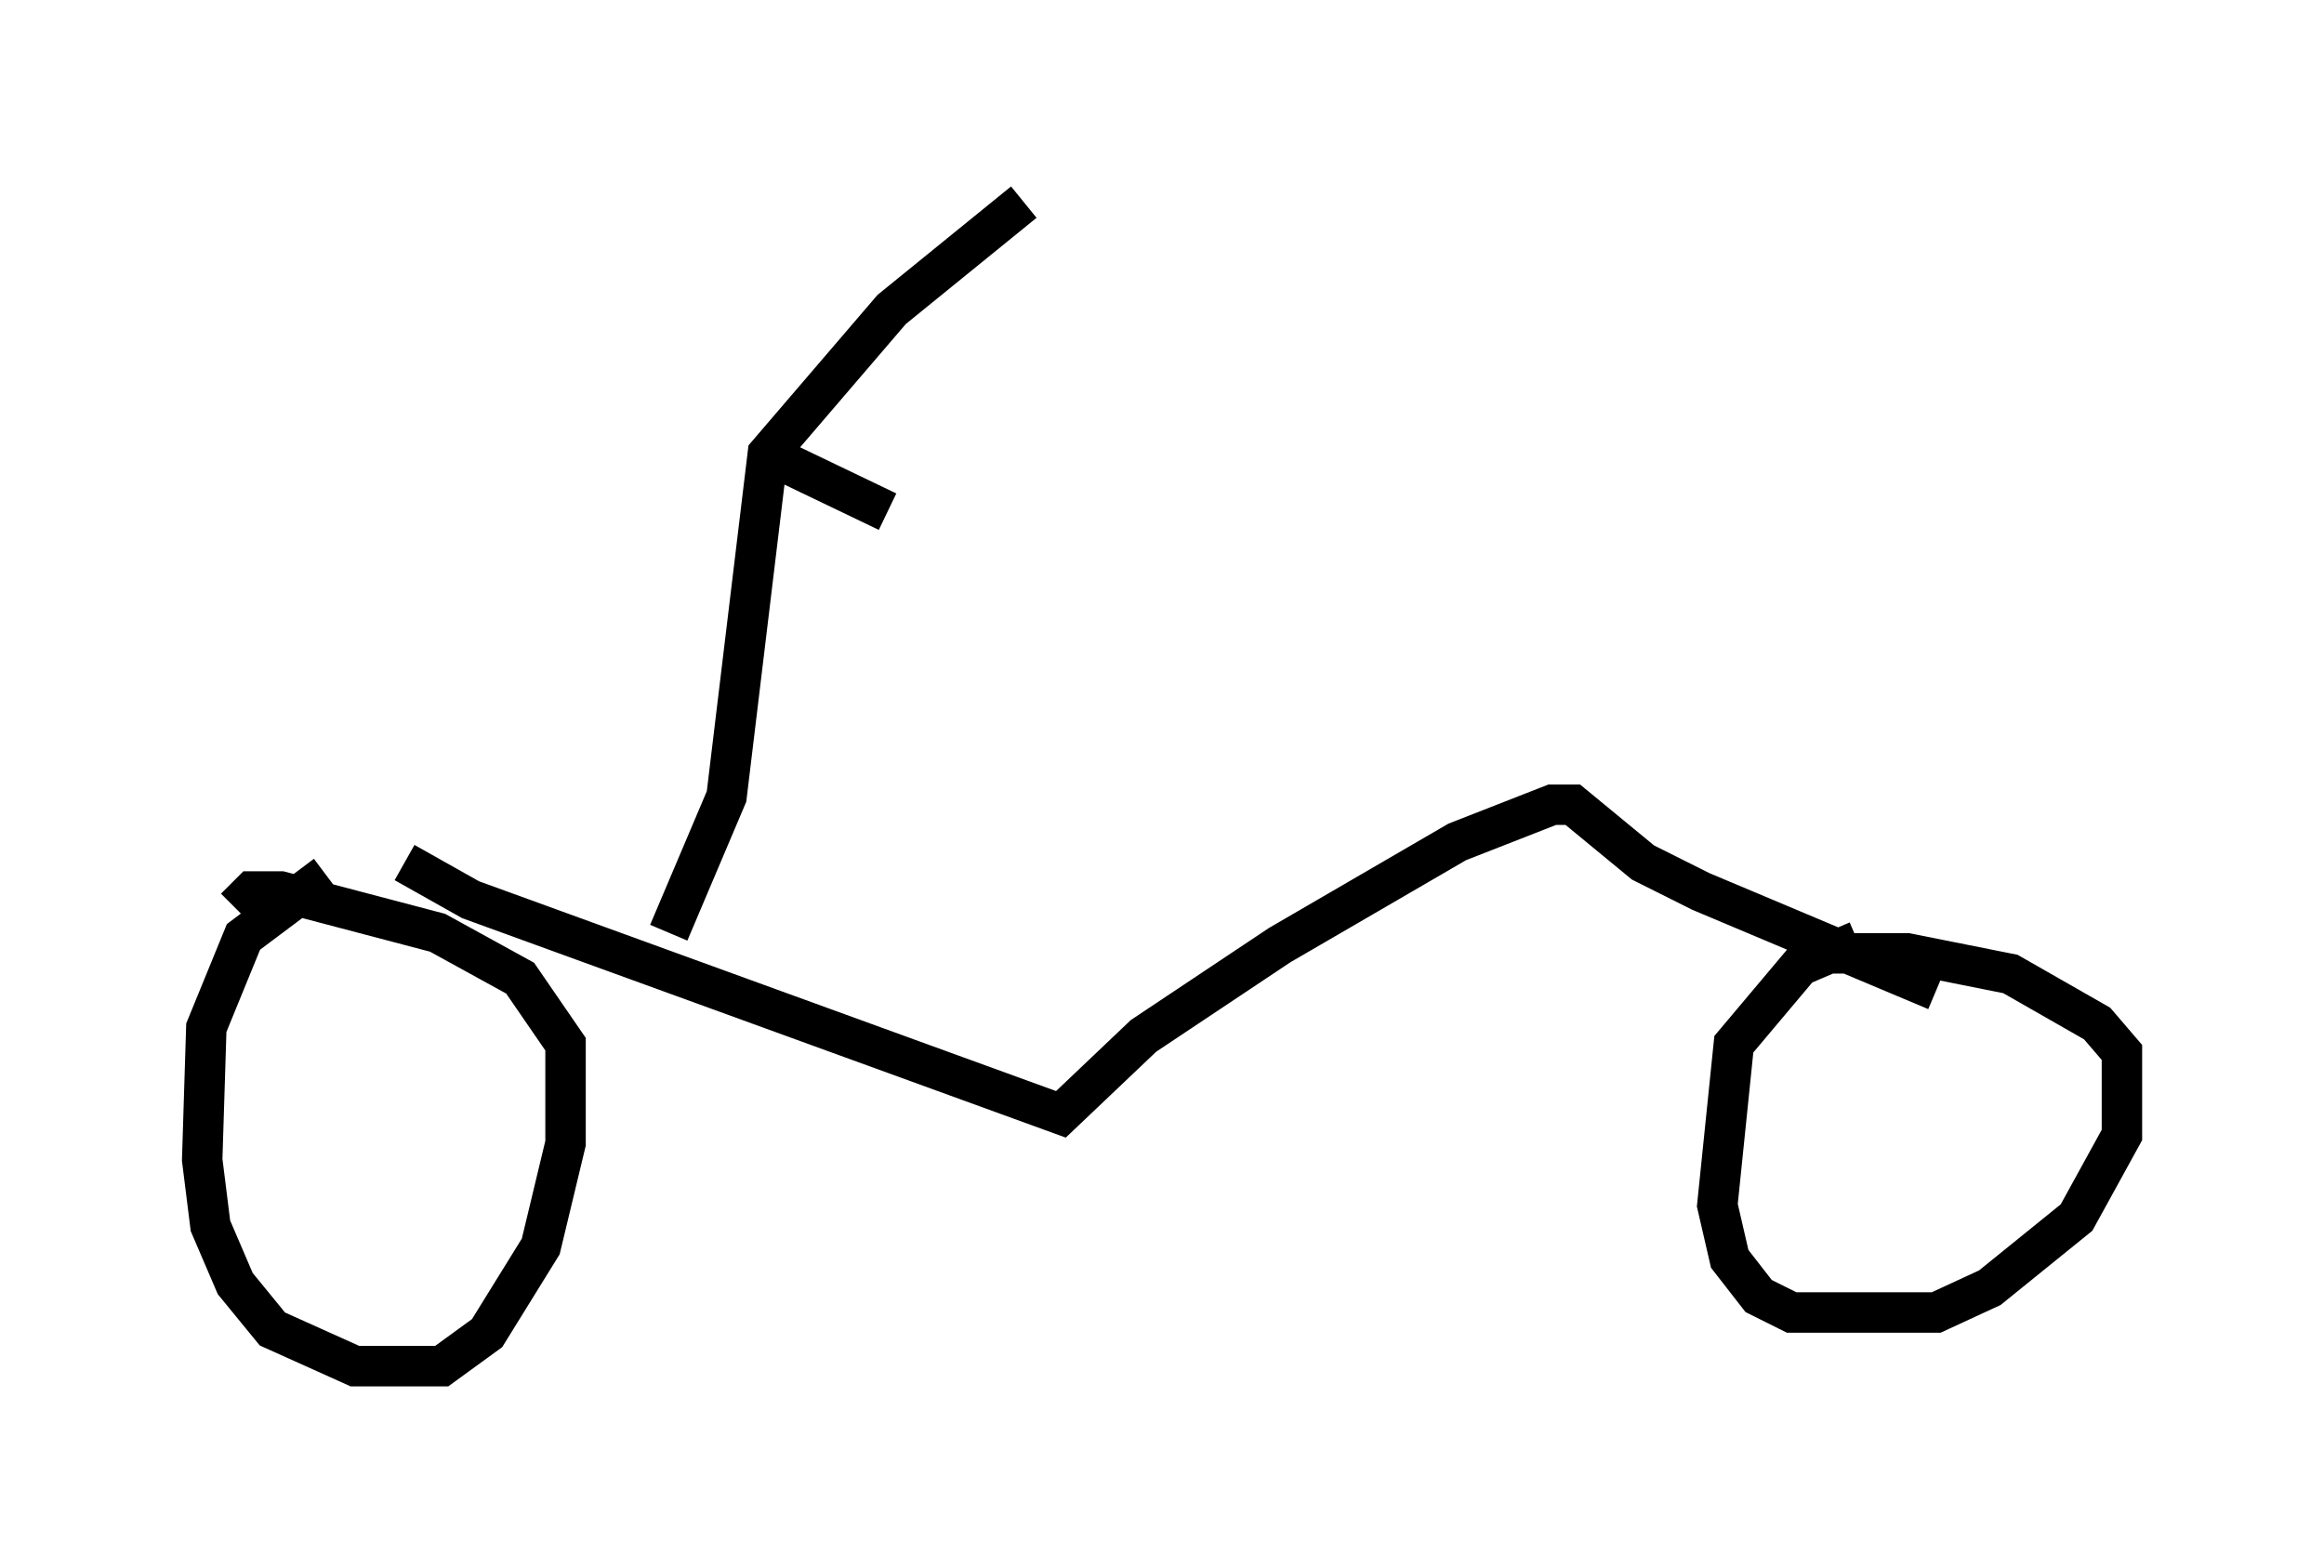 <?xml version="1.0" encoding="utf-8" ?>
<svg baseProfile="full" height="38.788" version="1.1" width="57.469" xmlns="http://www.w3.org/2000/svg" xmlns:ev="http://www.w3.org/2001/xml-events" xmlns:xlink="http://www.w3.org/1999/xlink"><defs /><rect fill="white" height="38.788" width="57.469" x="0" y="0" /><path d="M9.696, 21.436 m-1.633, 0.204 l-2.042, 1.531 -0.919, 2.246 l-0.102, 3.267 0.204, 1.633 l0.613, 1.429 0.919, 1.123 l2.042, 0.919 2.144, 0.0 l1.123, -0.817 1.327, -2.144 l0.613, -2.552 0.0, -2.45 l-1.123, -1.633 -2.042, -1.123 l-3.879, -1.021 -0.715, 0.0 l-0.408, 0.408 m40.119, 0.817 l-1.429, 0.613 -1.633, 1.94 l-0.408, 3.981 0.306, 1.327 l0.715, 0.919 0.817, 0.408 l3.573, 0.0 1.327, -0.613 l2.144, -1.735 1.123, -2.042 l0.0, -2.042 -0.613, -0.715 l-2.144, -1.225 -2.552, -0.51 l-2.552, 0.0 m-34.607, -2.246 l1.633, 0.919 14.598, 5.308 l2.042, -1.94 3.369, -2.246 l4.39, -2.552 2.348, -0.919 l0.51, 0.0 1.735, 1.429 l1.429, 0.715 5.819, 2.45 m-31.34, -1.429 l1.429, -3.369 1.021, -8.473 l3.063, -3.573 3.267, -2.654 m-5.921, 6.431 l2.552, 1.225 " fill="none" stroke="black" stroke-width="1" /></svg>
